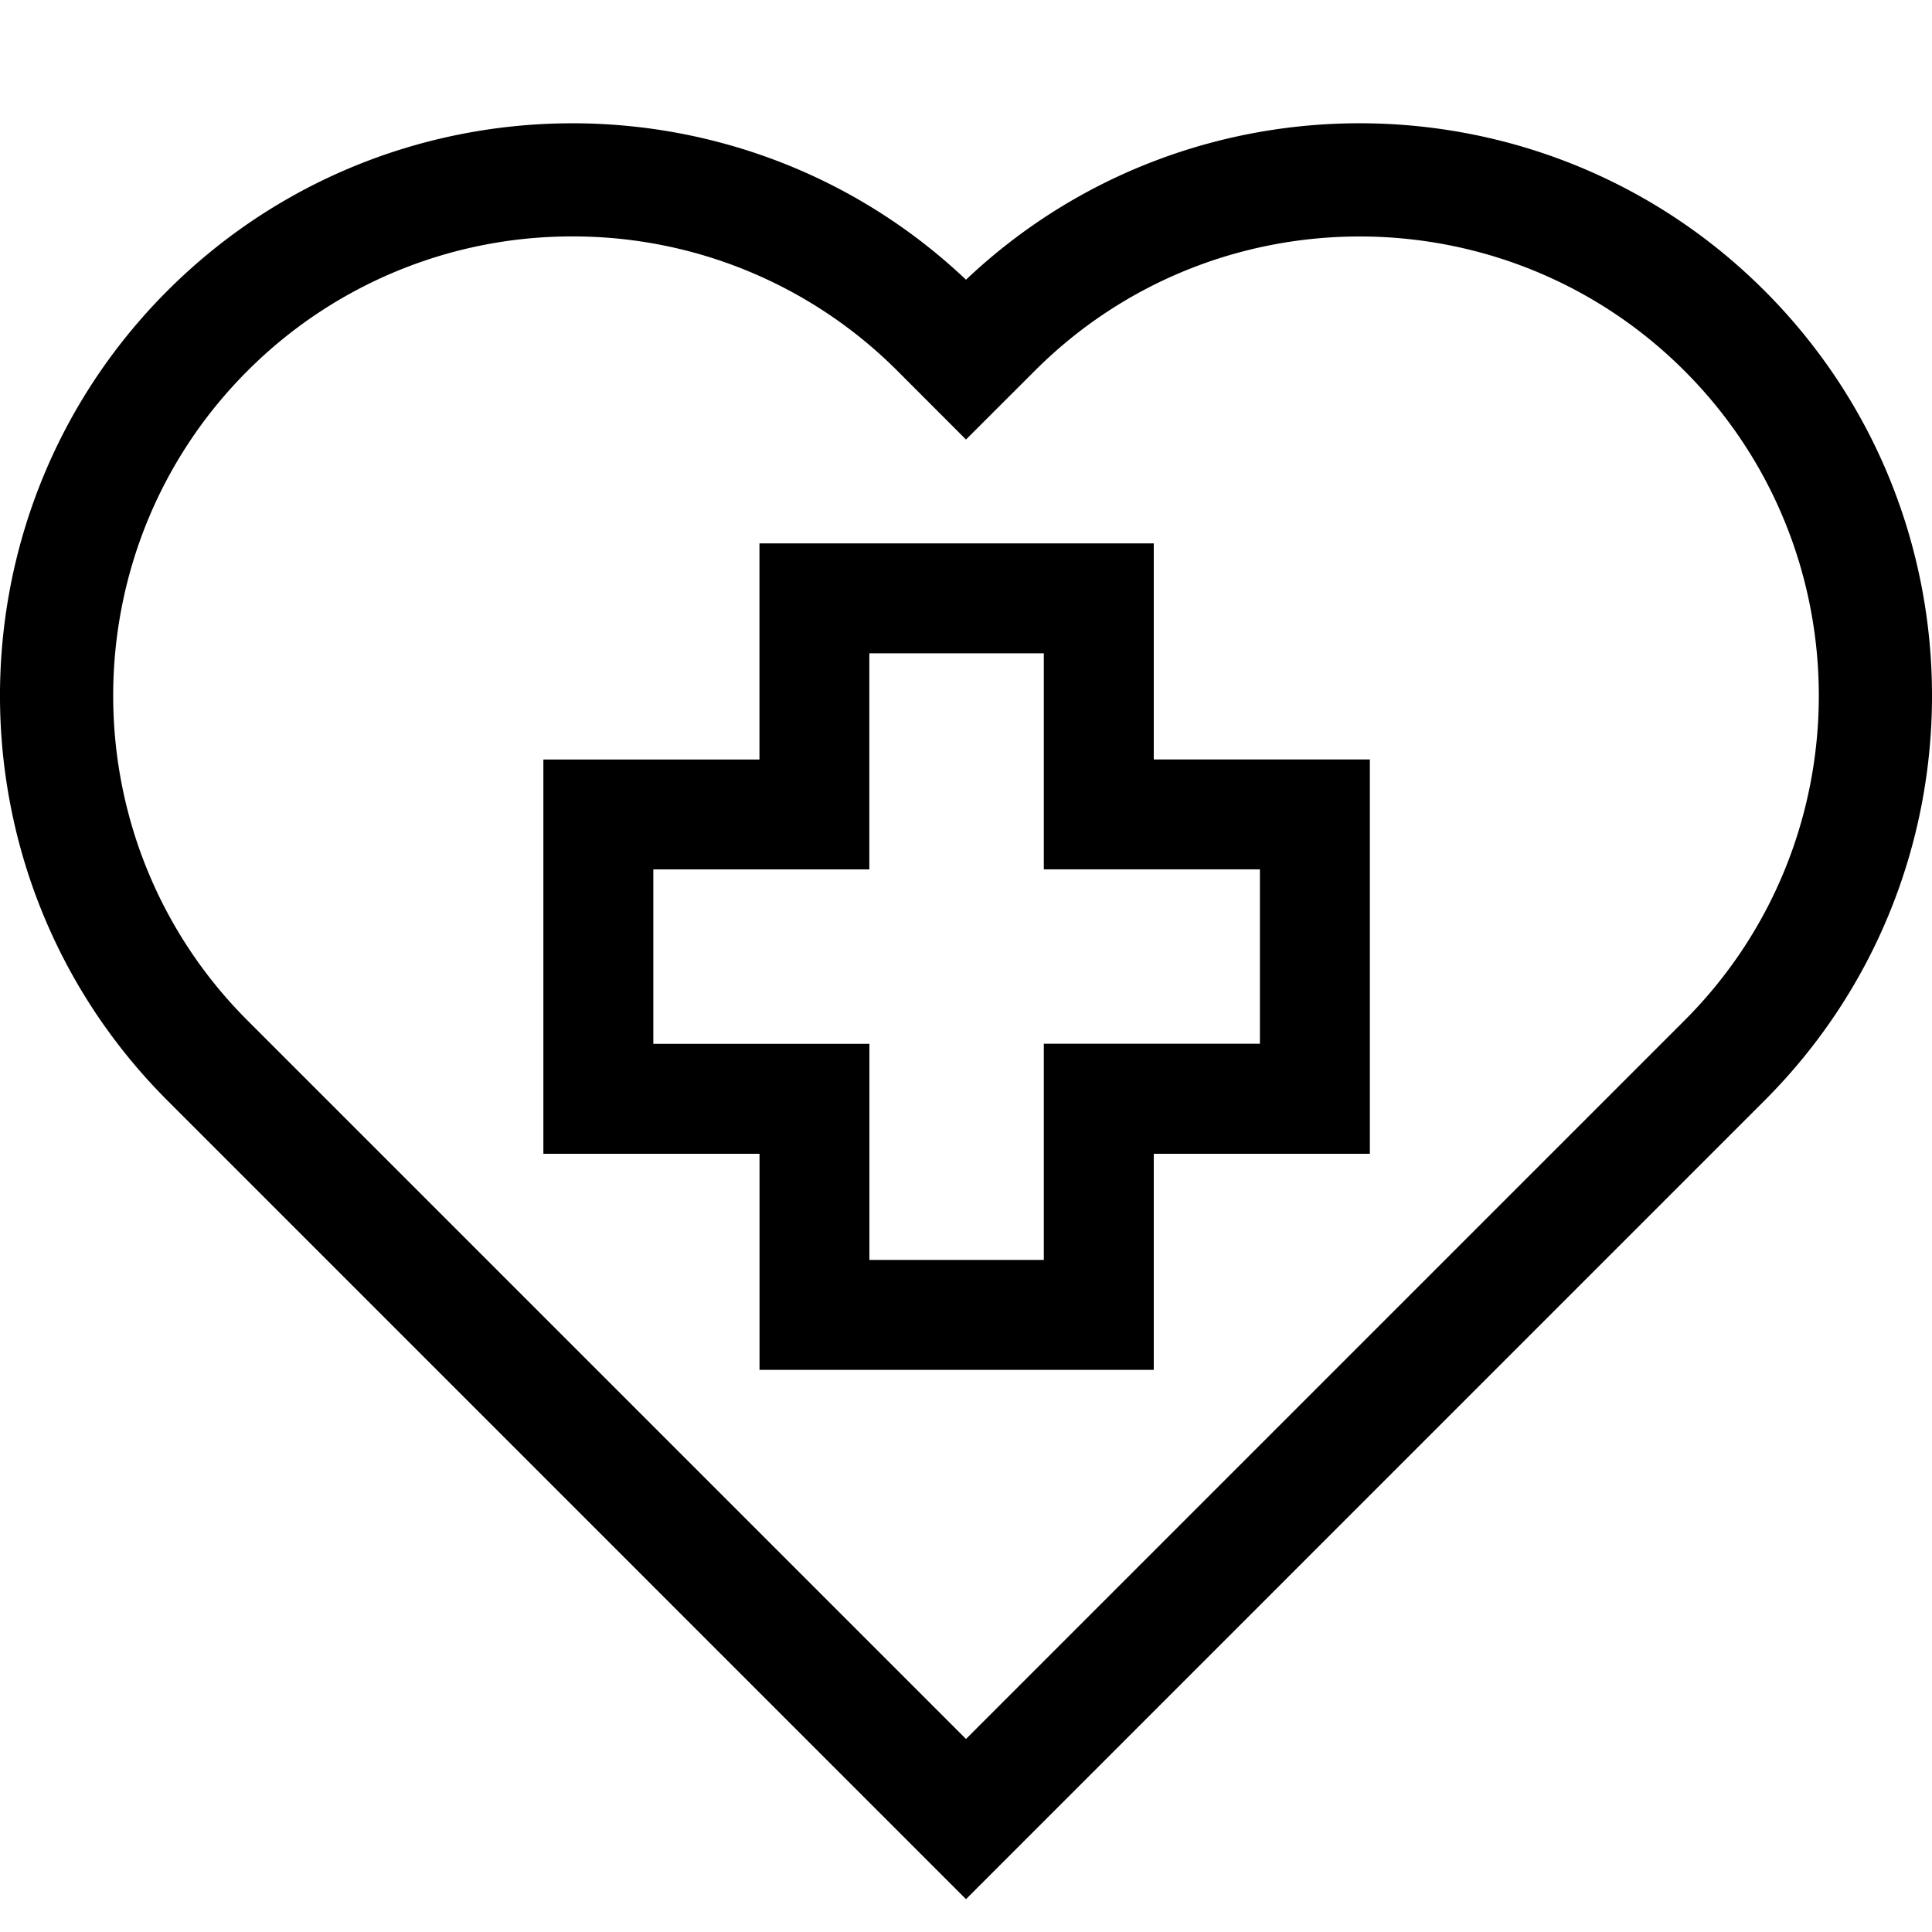<svg xmlns="http://www.w3.org/2000/svg" width="32" height="32" viewBox="0 0 32 32">
    <path fill-rule="nonzero" d="M29.226 4.815c3.699 3.699 3.699 9.716 0 13.414L16 31.456 2.774 18.229c-3.699-3.698-3.699-9.715 0-13.414C6.41 1.18 12.289 1.118 16 4.633c3.711-3.515 9.59-3.454 13.226.182zM27.9 16.903c2.967-2.967 2.967-7.794 0-10.761-2.967-2.967-7.794-2.967-10.761 0L16 7.28l-1.139-1.14a7.586 7.586 0 0 0-5.38-2.224A7.586 7.586 0 0 0 4.1 6.142c-2.967 2.967-2.967 7.794 0 10.761l11.9 11.9 11.9-11.9zm-8.79-4.324h3.579v6.531H19.11v3.579H12.58V19.11H9V12.58h3.579V9h6.531v3.579zm1.758 4.71v-2.89h-3.579v-3.578h-2.89V14.4h-3.578v2.889H14.4v3.579h2.889v-3.58h3.579z"/>
</svg>
